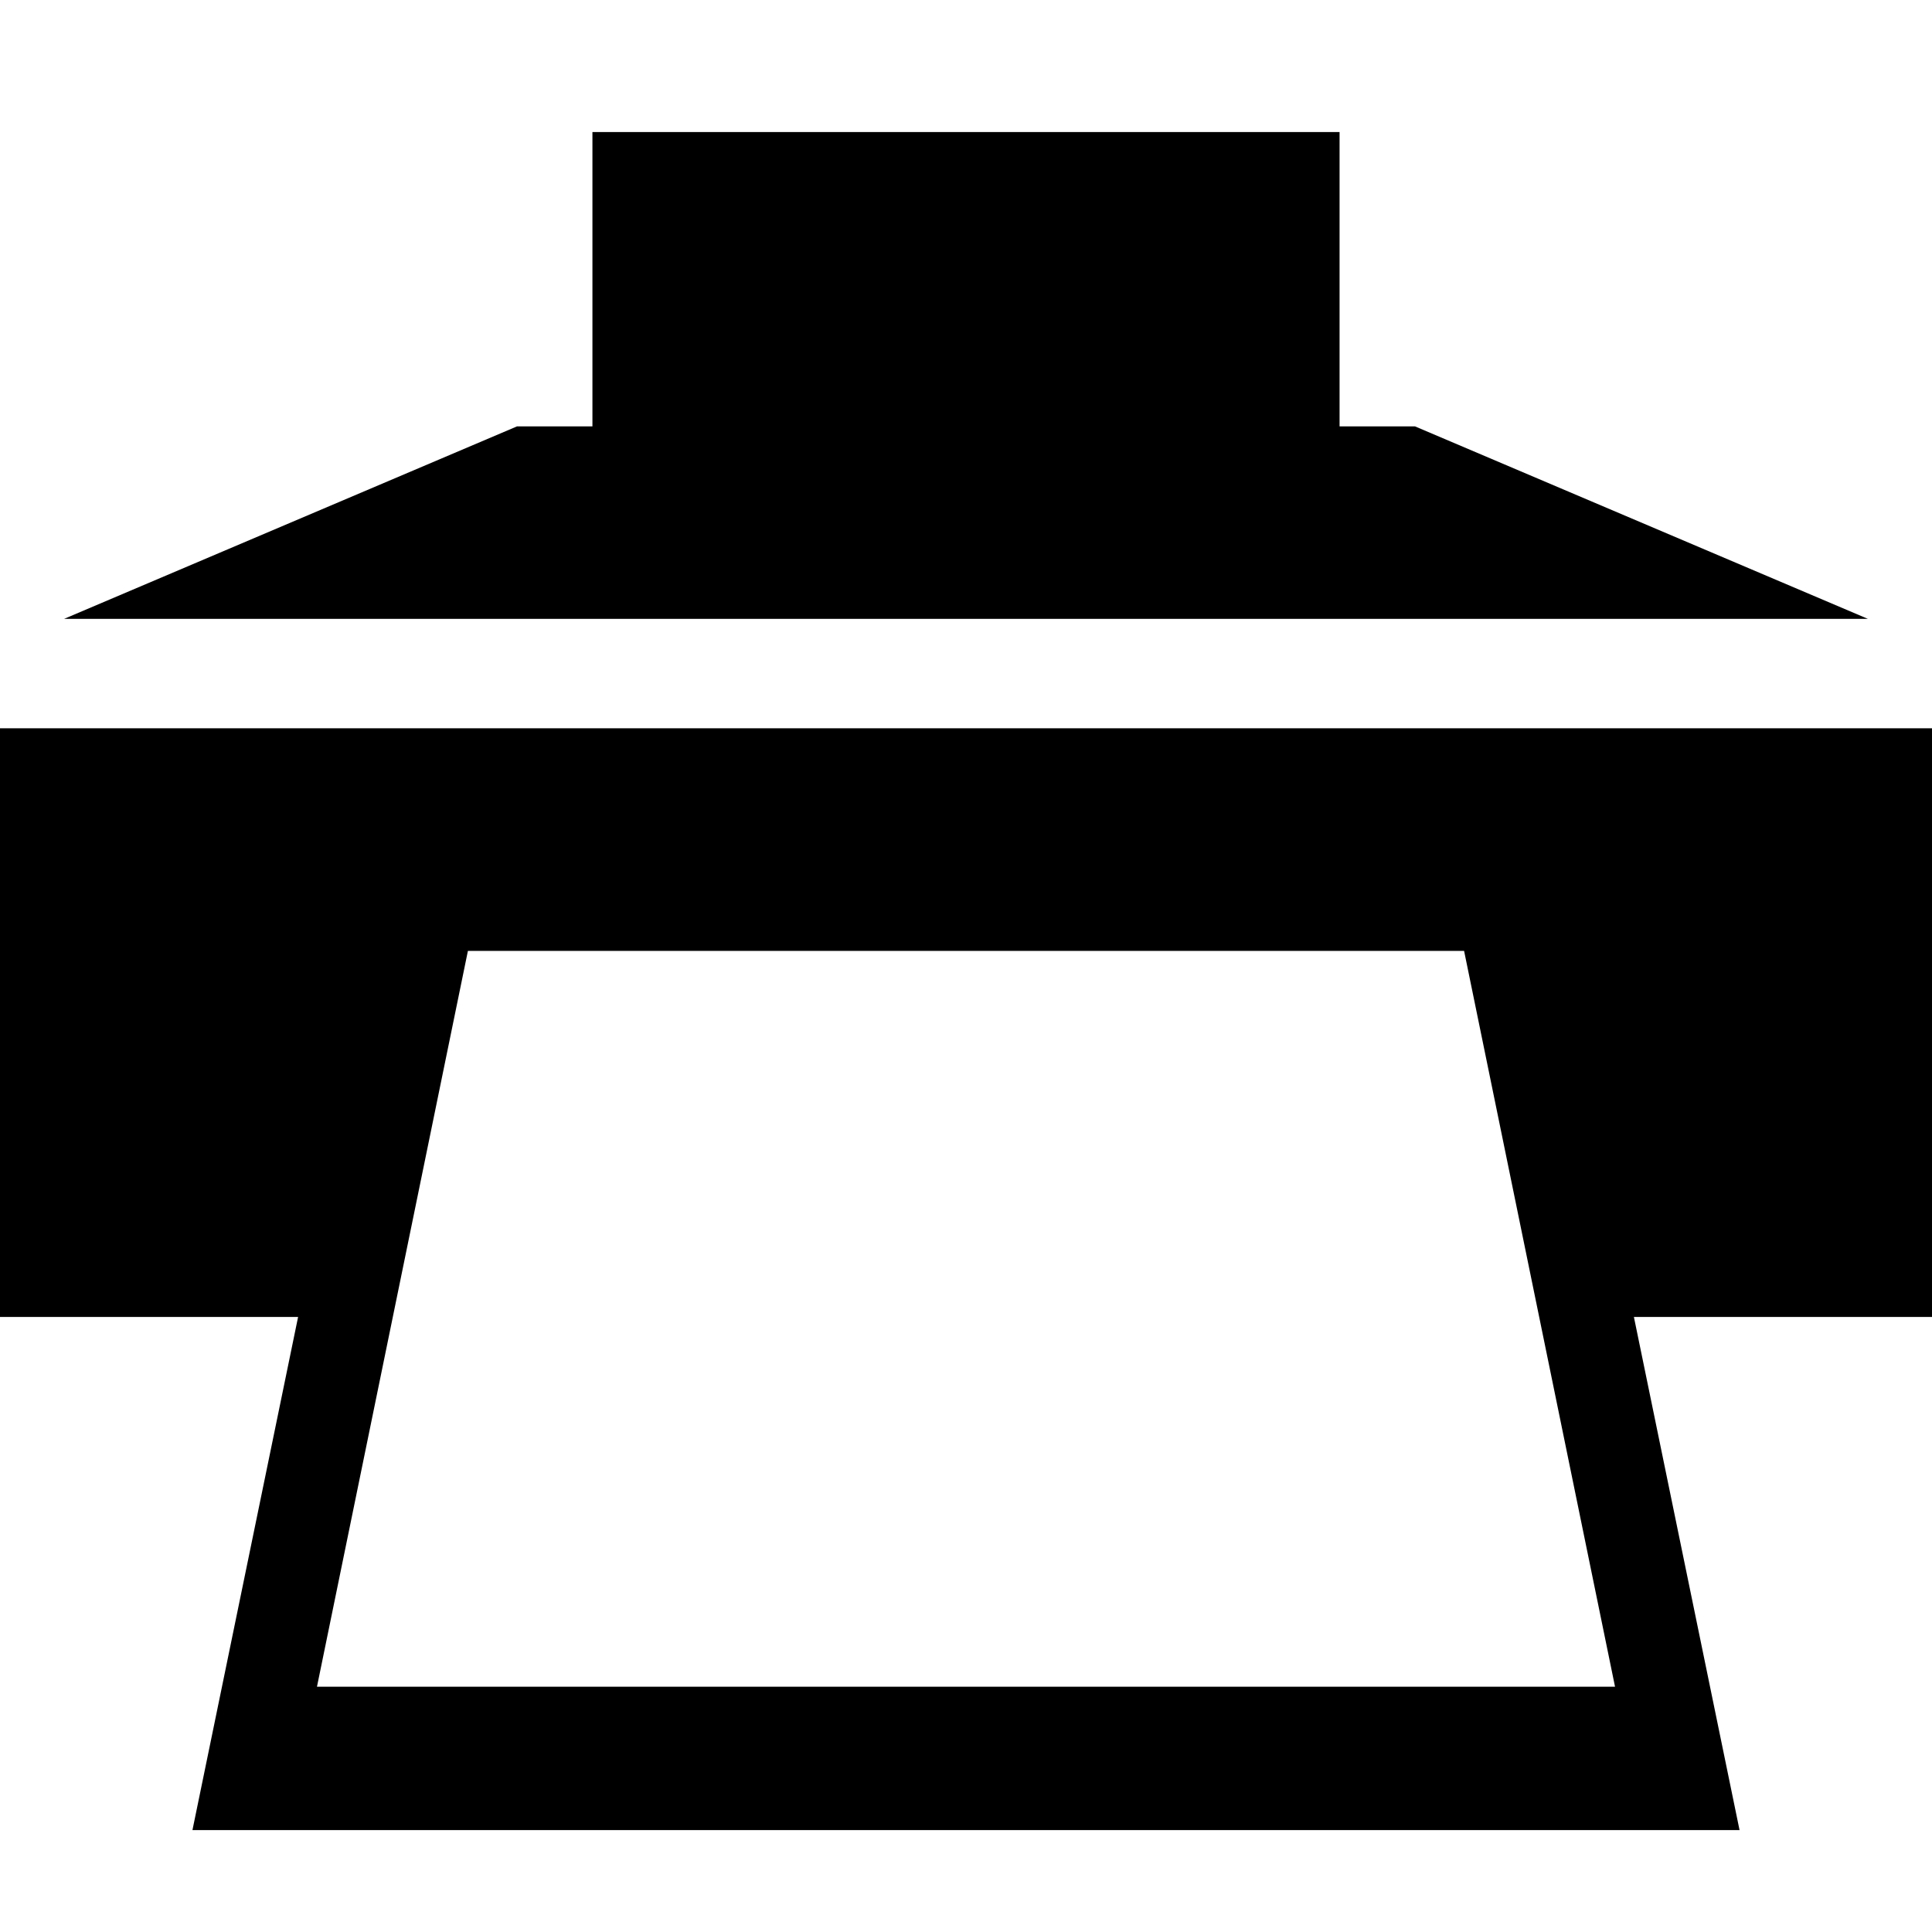 <svg height="1000px" width="1000px" xmlns="http://www.w3.org/2000/svg">
  <g>
    <path d="M0 681.641c0 0 0 -304.688 0 -304.688c0 0 1000 0 1000 0c0 0 0 304.688 0 304.688c0 0 -154.297 0 -154.297 0c0 0 54.688 265.625 54.688 265.625c0 0 -800.782 0 -800.782 0c0 0 54.688 -265.625 54.688 -265.625c0 0 -154.297 0 -154.297 0c0 0 0 0 0 0m33.203 -361.328c0 0 234.375 -99.61 234.375 -99.61c0 0 39.063 0 39.063 0c0 0 0 -152.343 0 -152.343c0 0 386.718 0 386.718 0c0 0 0 152.343 0 152.343c0 0 39.063 0 39.063 0c0 0 234.375 99.61 234.375 99.61c0 0 -933.594 0 -933.594 0c0 0 0 0 0 0m130.86 552.734c0 0 671.875 0 671.875 0c0 0 -78.125 -380.859 -78.125 -380.859c0 0 -515.625 0 -515.625 0c0 0 -78.125 380.859 -78.125 380.859" />
  </g>
</svg>